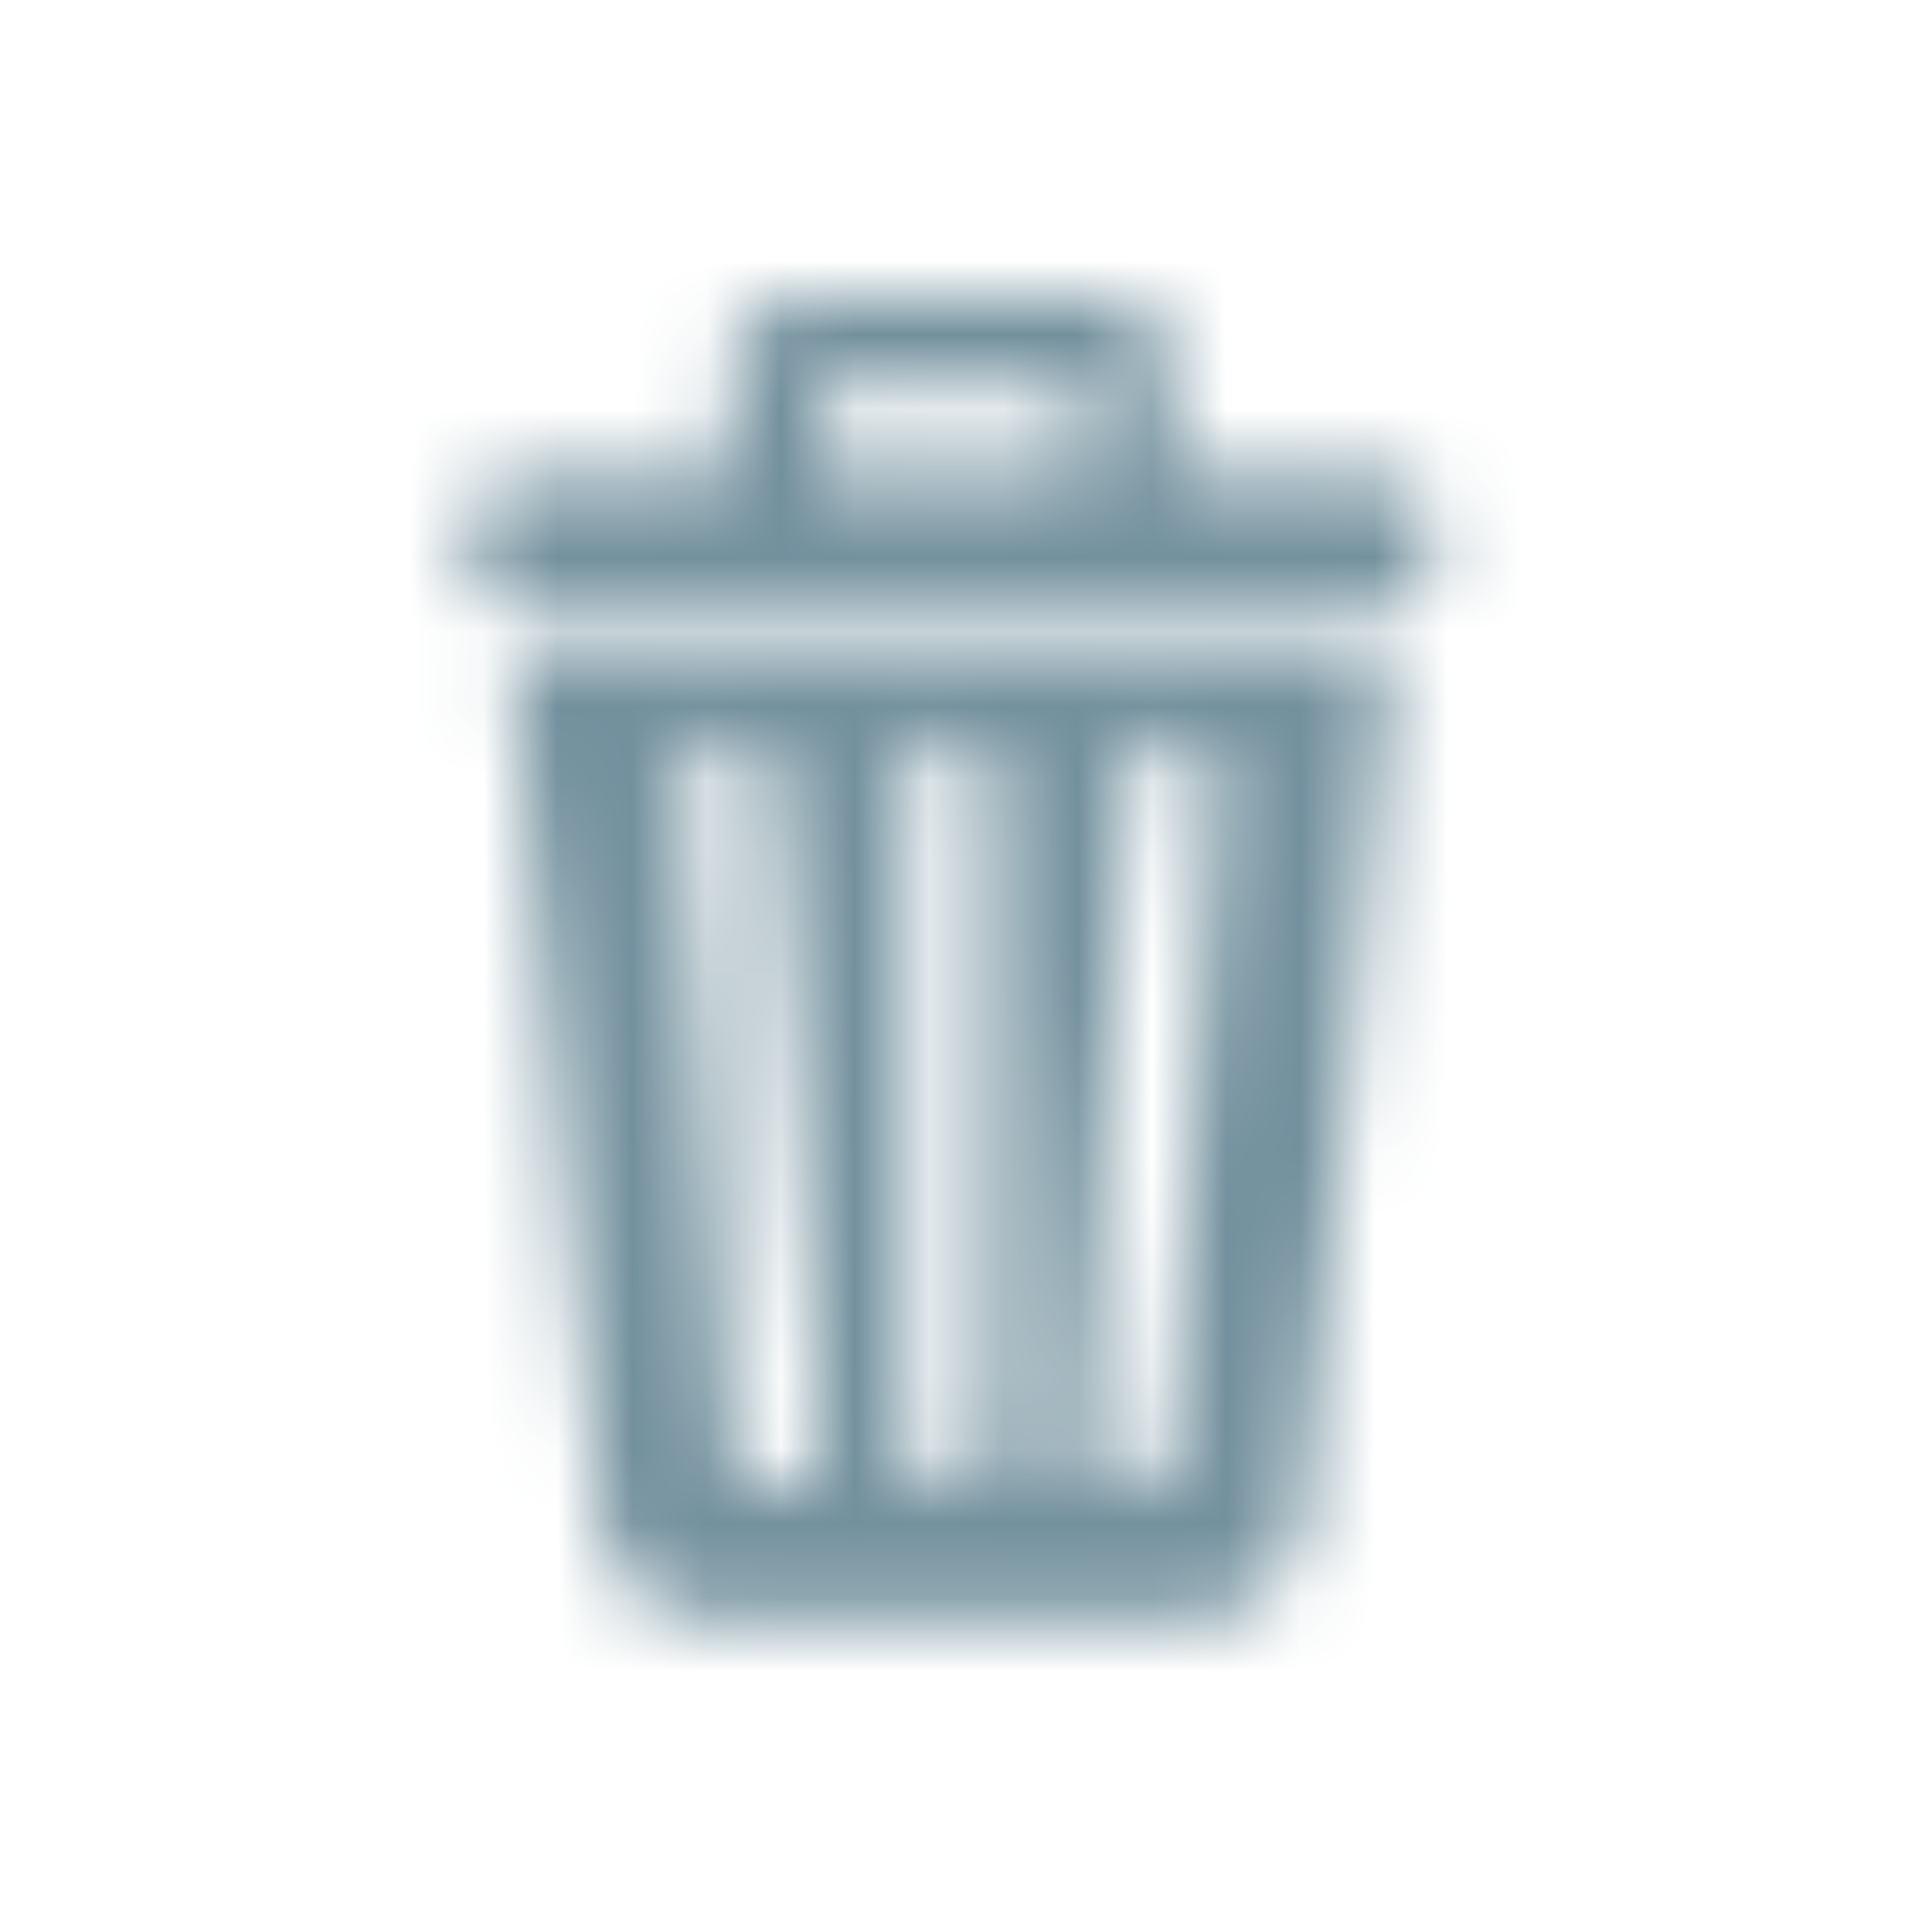 <svg width="26" height="26" viewBox="0 0 26 26" xmlns="http://www.w3.org/2000/svg" xmlns:xlink="http://www.w3.org/1999/xlink"><defs><path d="M8.08 20.609 6.86 8.75h11.88l-1.22 11.86s-.266 1.209-1.631 1.209H9.71a1.618 1.618 0 0 1-1.631-1.21Zm7.096-10.076-.594 8.91a.594.594 0 0 0 1.188 0l.594-8.91a.594.594 0 0 0-1.188 0Zm-2.97 0v8.91a.594.594 0 0 0 1.188 0v-8.91a.594.594 0 0 0-1.188 0ZM9.83 9.94a.594.594 0 0 0-.594.594l.594 8.91a.594.594 0 0 0 1.188 0l-.594-8.91a.594.594 0 0 0-.594-.594Zm8.553-3.562c.525 0 .95.399.95.891 0 .493-.425.891-.95.891H7.217c-.525 0-.95-.398-.95-.89 0-.493.425-.892.95-.892H9.83v-1.19c0-.79.366-1.188 1.188-1.188h3.564c.896 0 1.188.287 1.188 1.188v1.189h2.613Zm-3.801 0v-1.19h-3.564v1.189h3.564Z" id="a"/></defs><g fill="none" fill-rule="evenodd"><mask id="b" fill="#fff"><use xlink:href="#a"/></mask><g mask="url(#b)" fill="#72909D"><path d="M0 0h26v26H0z"/></g></g></svg>